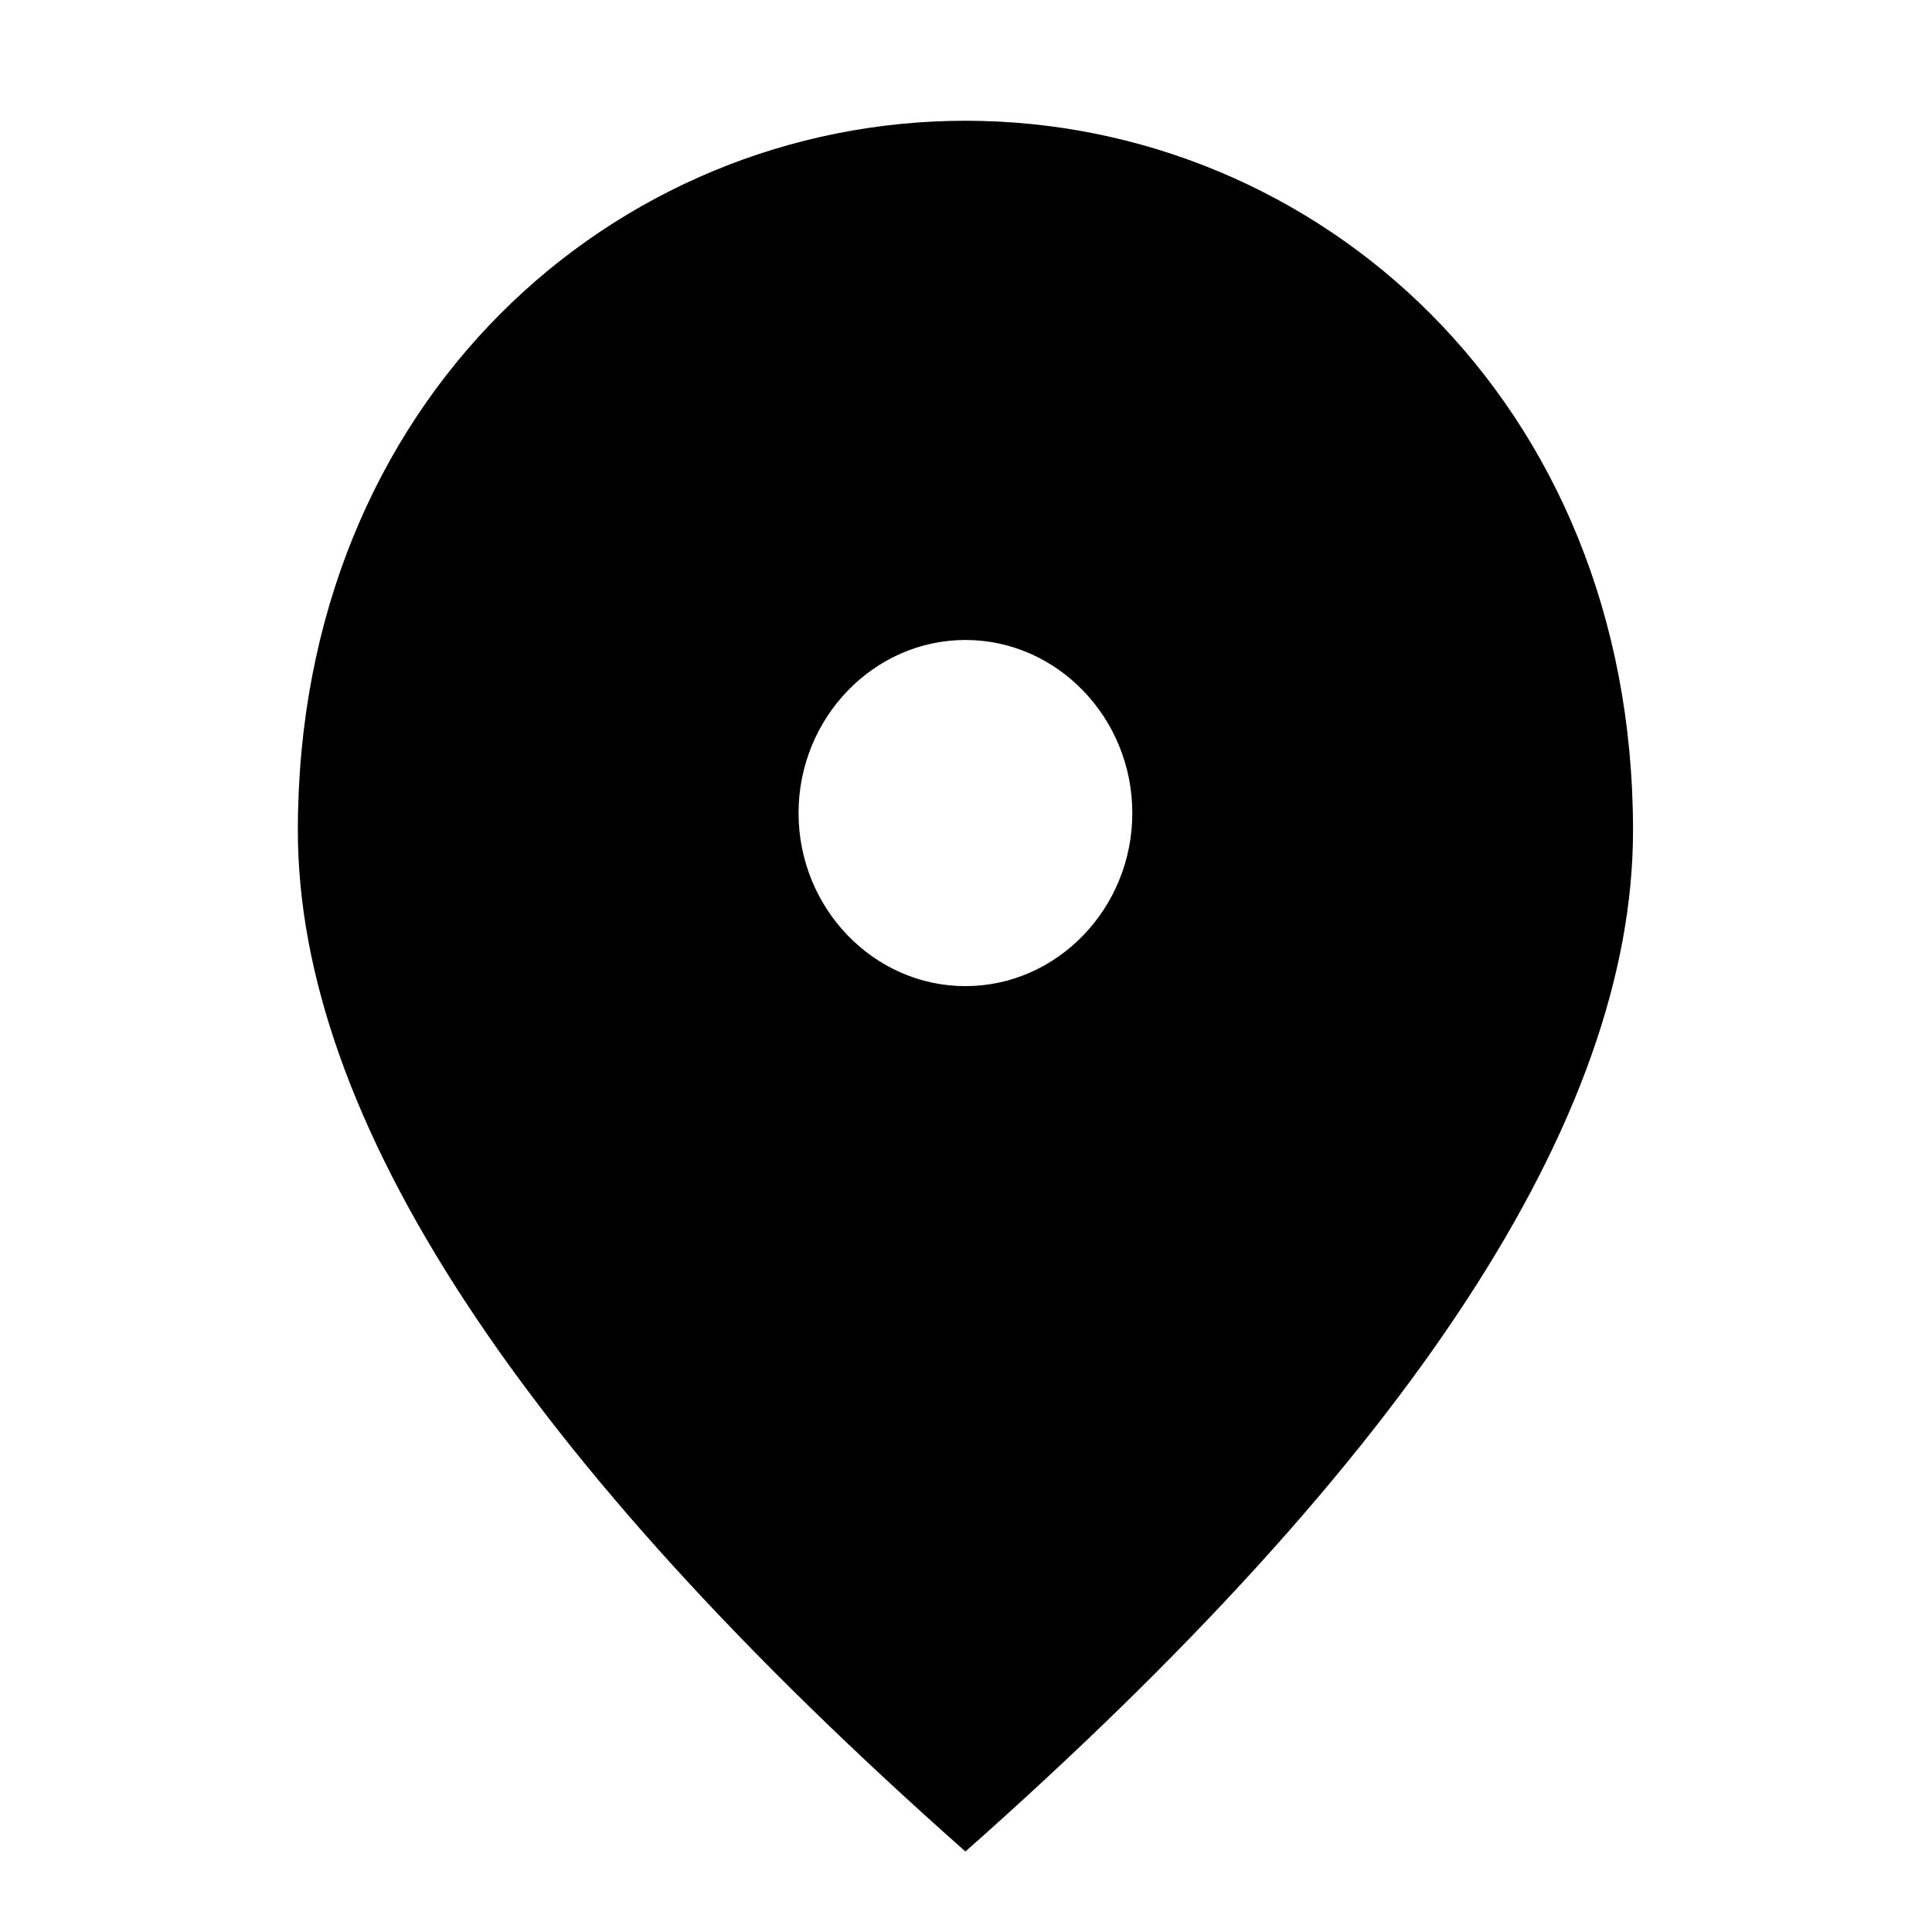 <svg viewBox="0 0 24 24" fill="none" xmlns="http://www.w3.org/2000/svg">
<path d="M11.993 12.25C10.853 12.25 9.92 11.283 9.92 10.1C9.92 8.918 10.853 7.95 11.993 7.95C13.133 7.95 14.066 8.918 14.066 10.1C14.066 11.283 13.133 12.25 11.993 12.25ZM11.993 1.5C7.639 1.5 3.7 4.962 3.7 10.315C3.7 13.884 6.468 18.109 11.993 23C17.518 18.109 20.286 13.884 20.286 10.315C20.286 4.962 16.347 1.5 11.993 1.5Z" fill="currentColor"/>
</svg>
